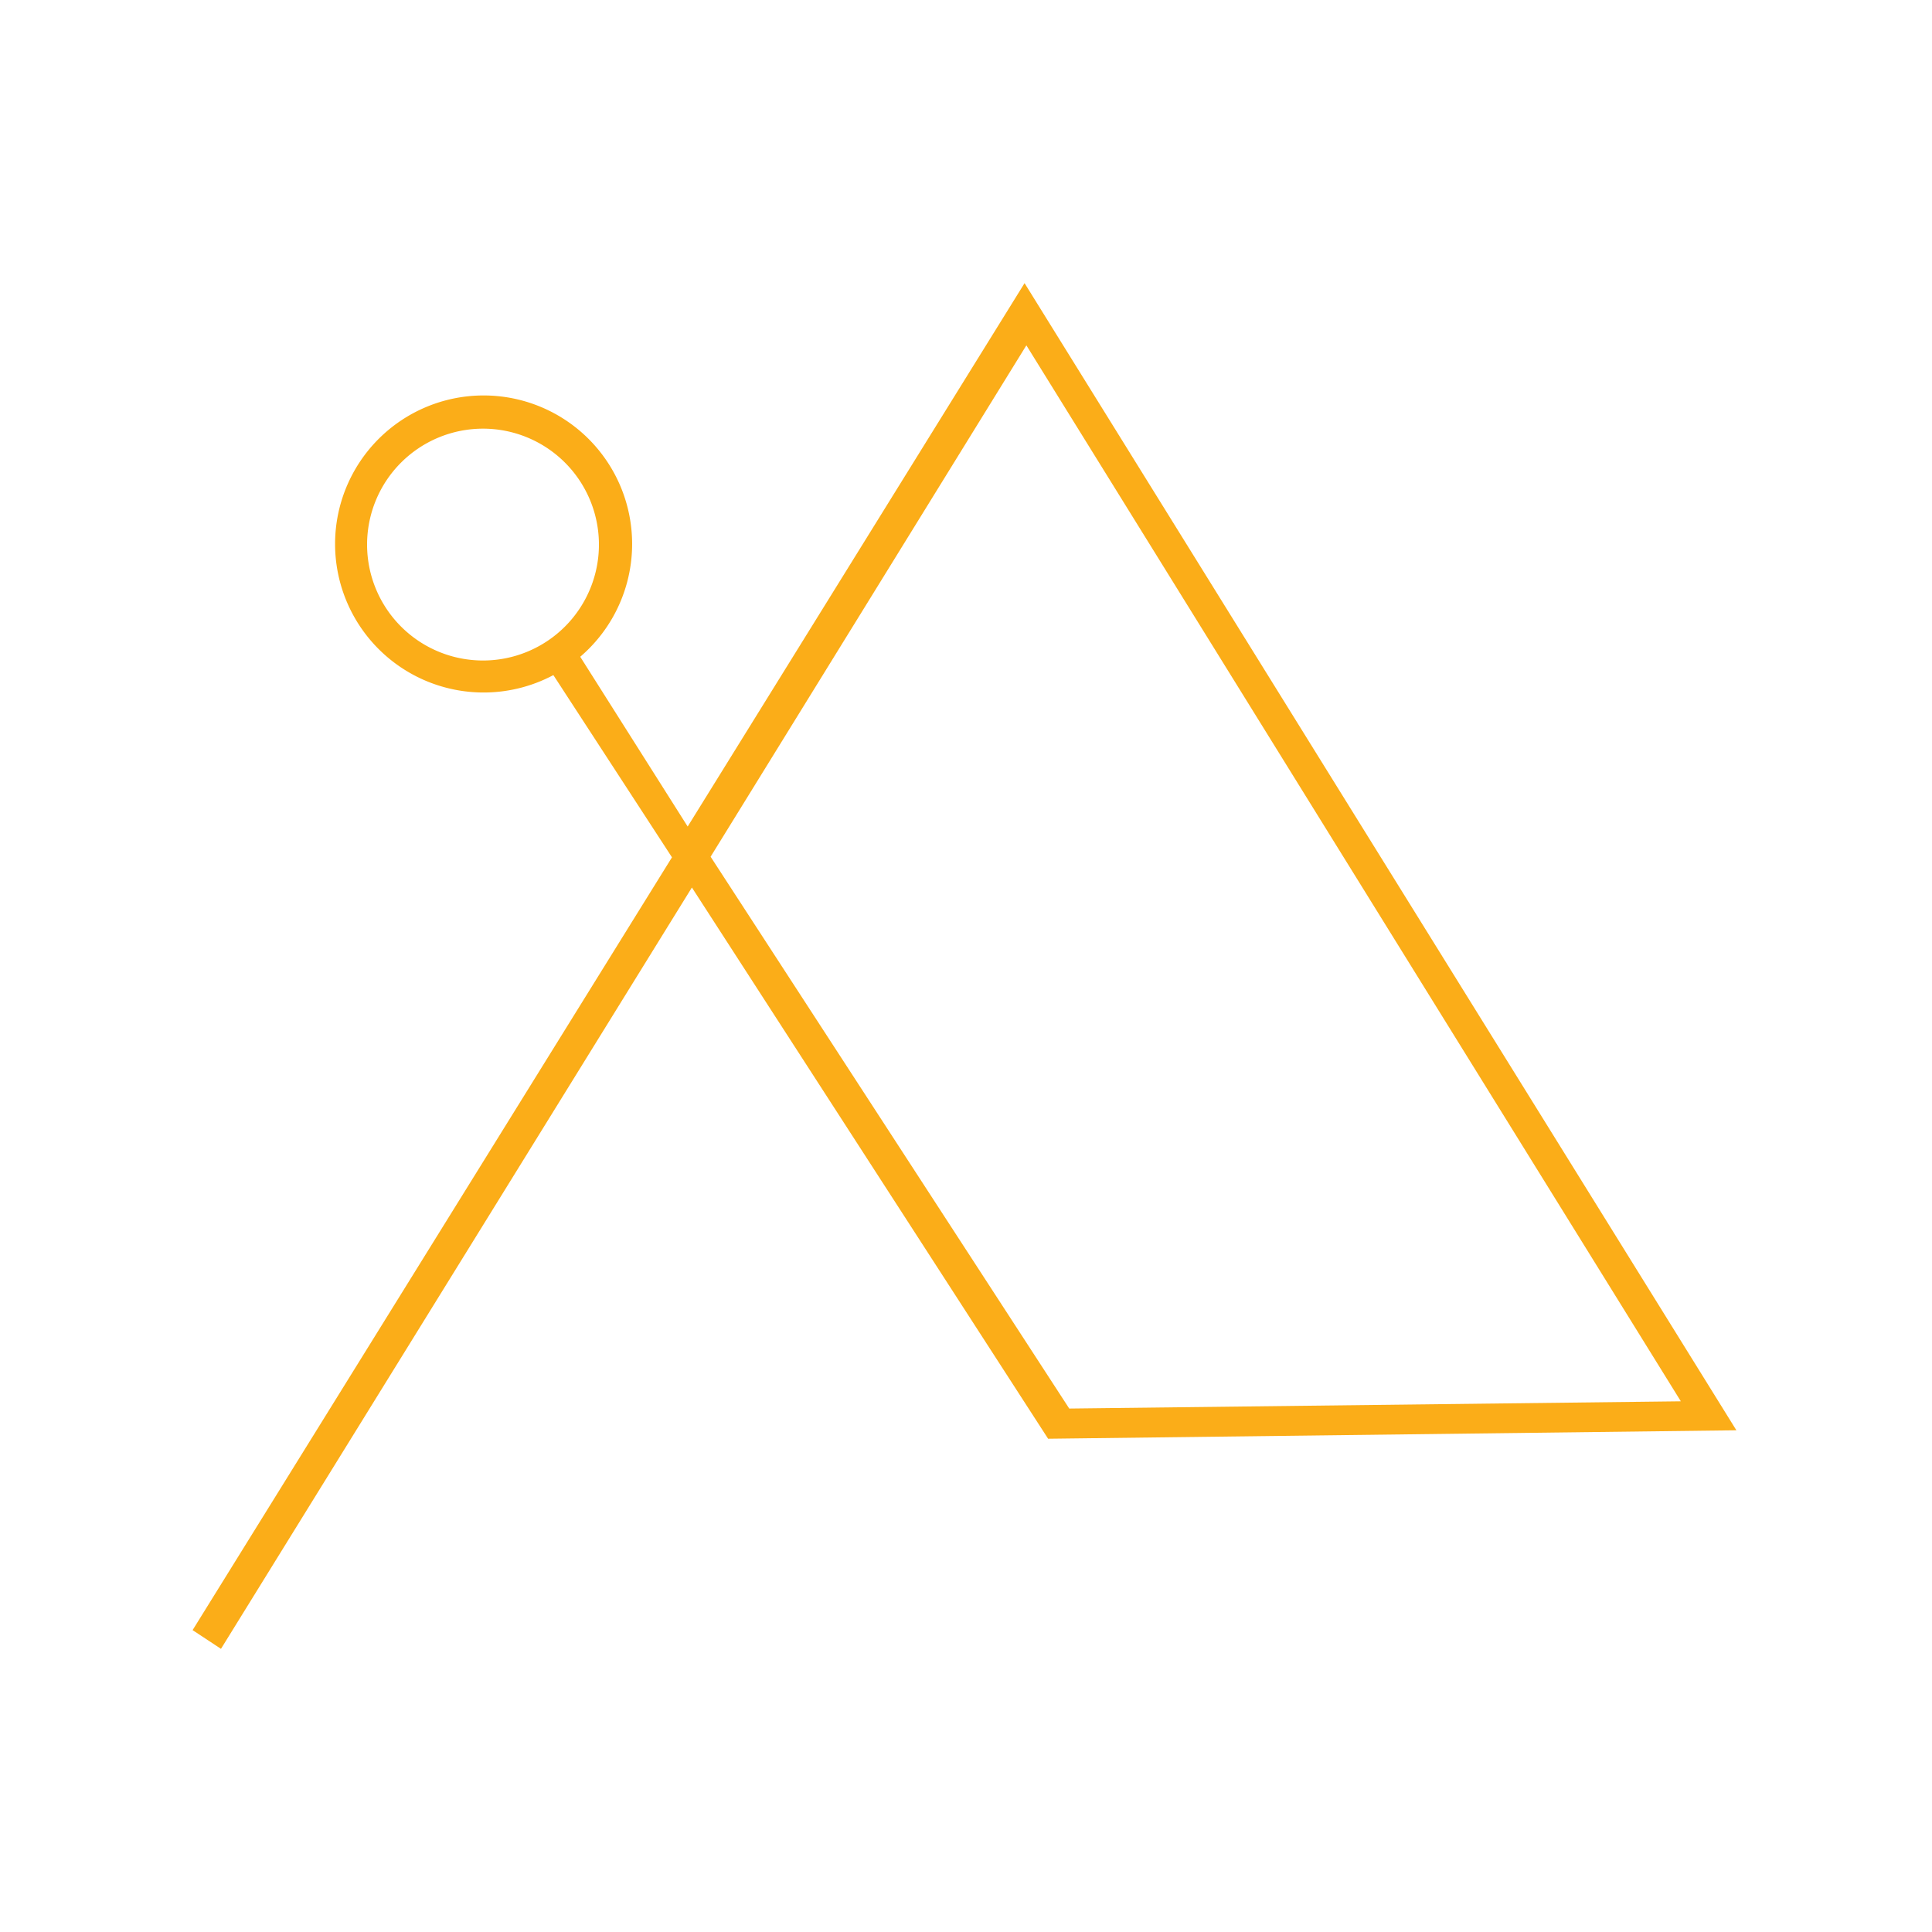 <svg id="Layer_1" data-name="Layer 1" xmlns="http://www.w3.org/2000/svg" viewBox="0 0 32 32"><defs><style>.cls-1{fill:#fbad18;}</style></defs><title>Abound Fav100</title><path class="cls-1" d="M3.66,27.31,3.19,27,11.13,14.2l-2.2-3.38.46-.29,2,3.16,5.58-9,11.79,19-11.4.14L11.46,14.7Zm8.11-13.12,5.94,9.14,10.13-.12L17,5.72Z"/><path class="cls-1" d="M8,11.47A2.46,2.46,0,1,1,10.47,9,2.46,2.46,0,0,1,8,11.47ZM8,7.1A1.92,1.92,0,1,0,9.92,9,1.92,1.92,0,0,0,8,7.1Z"/></svg>